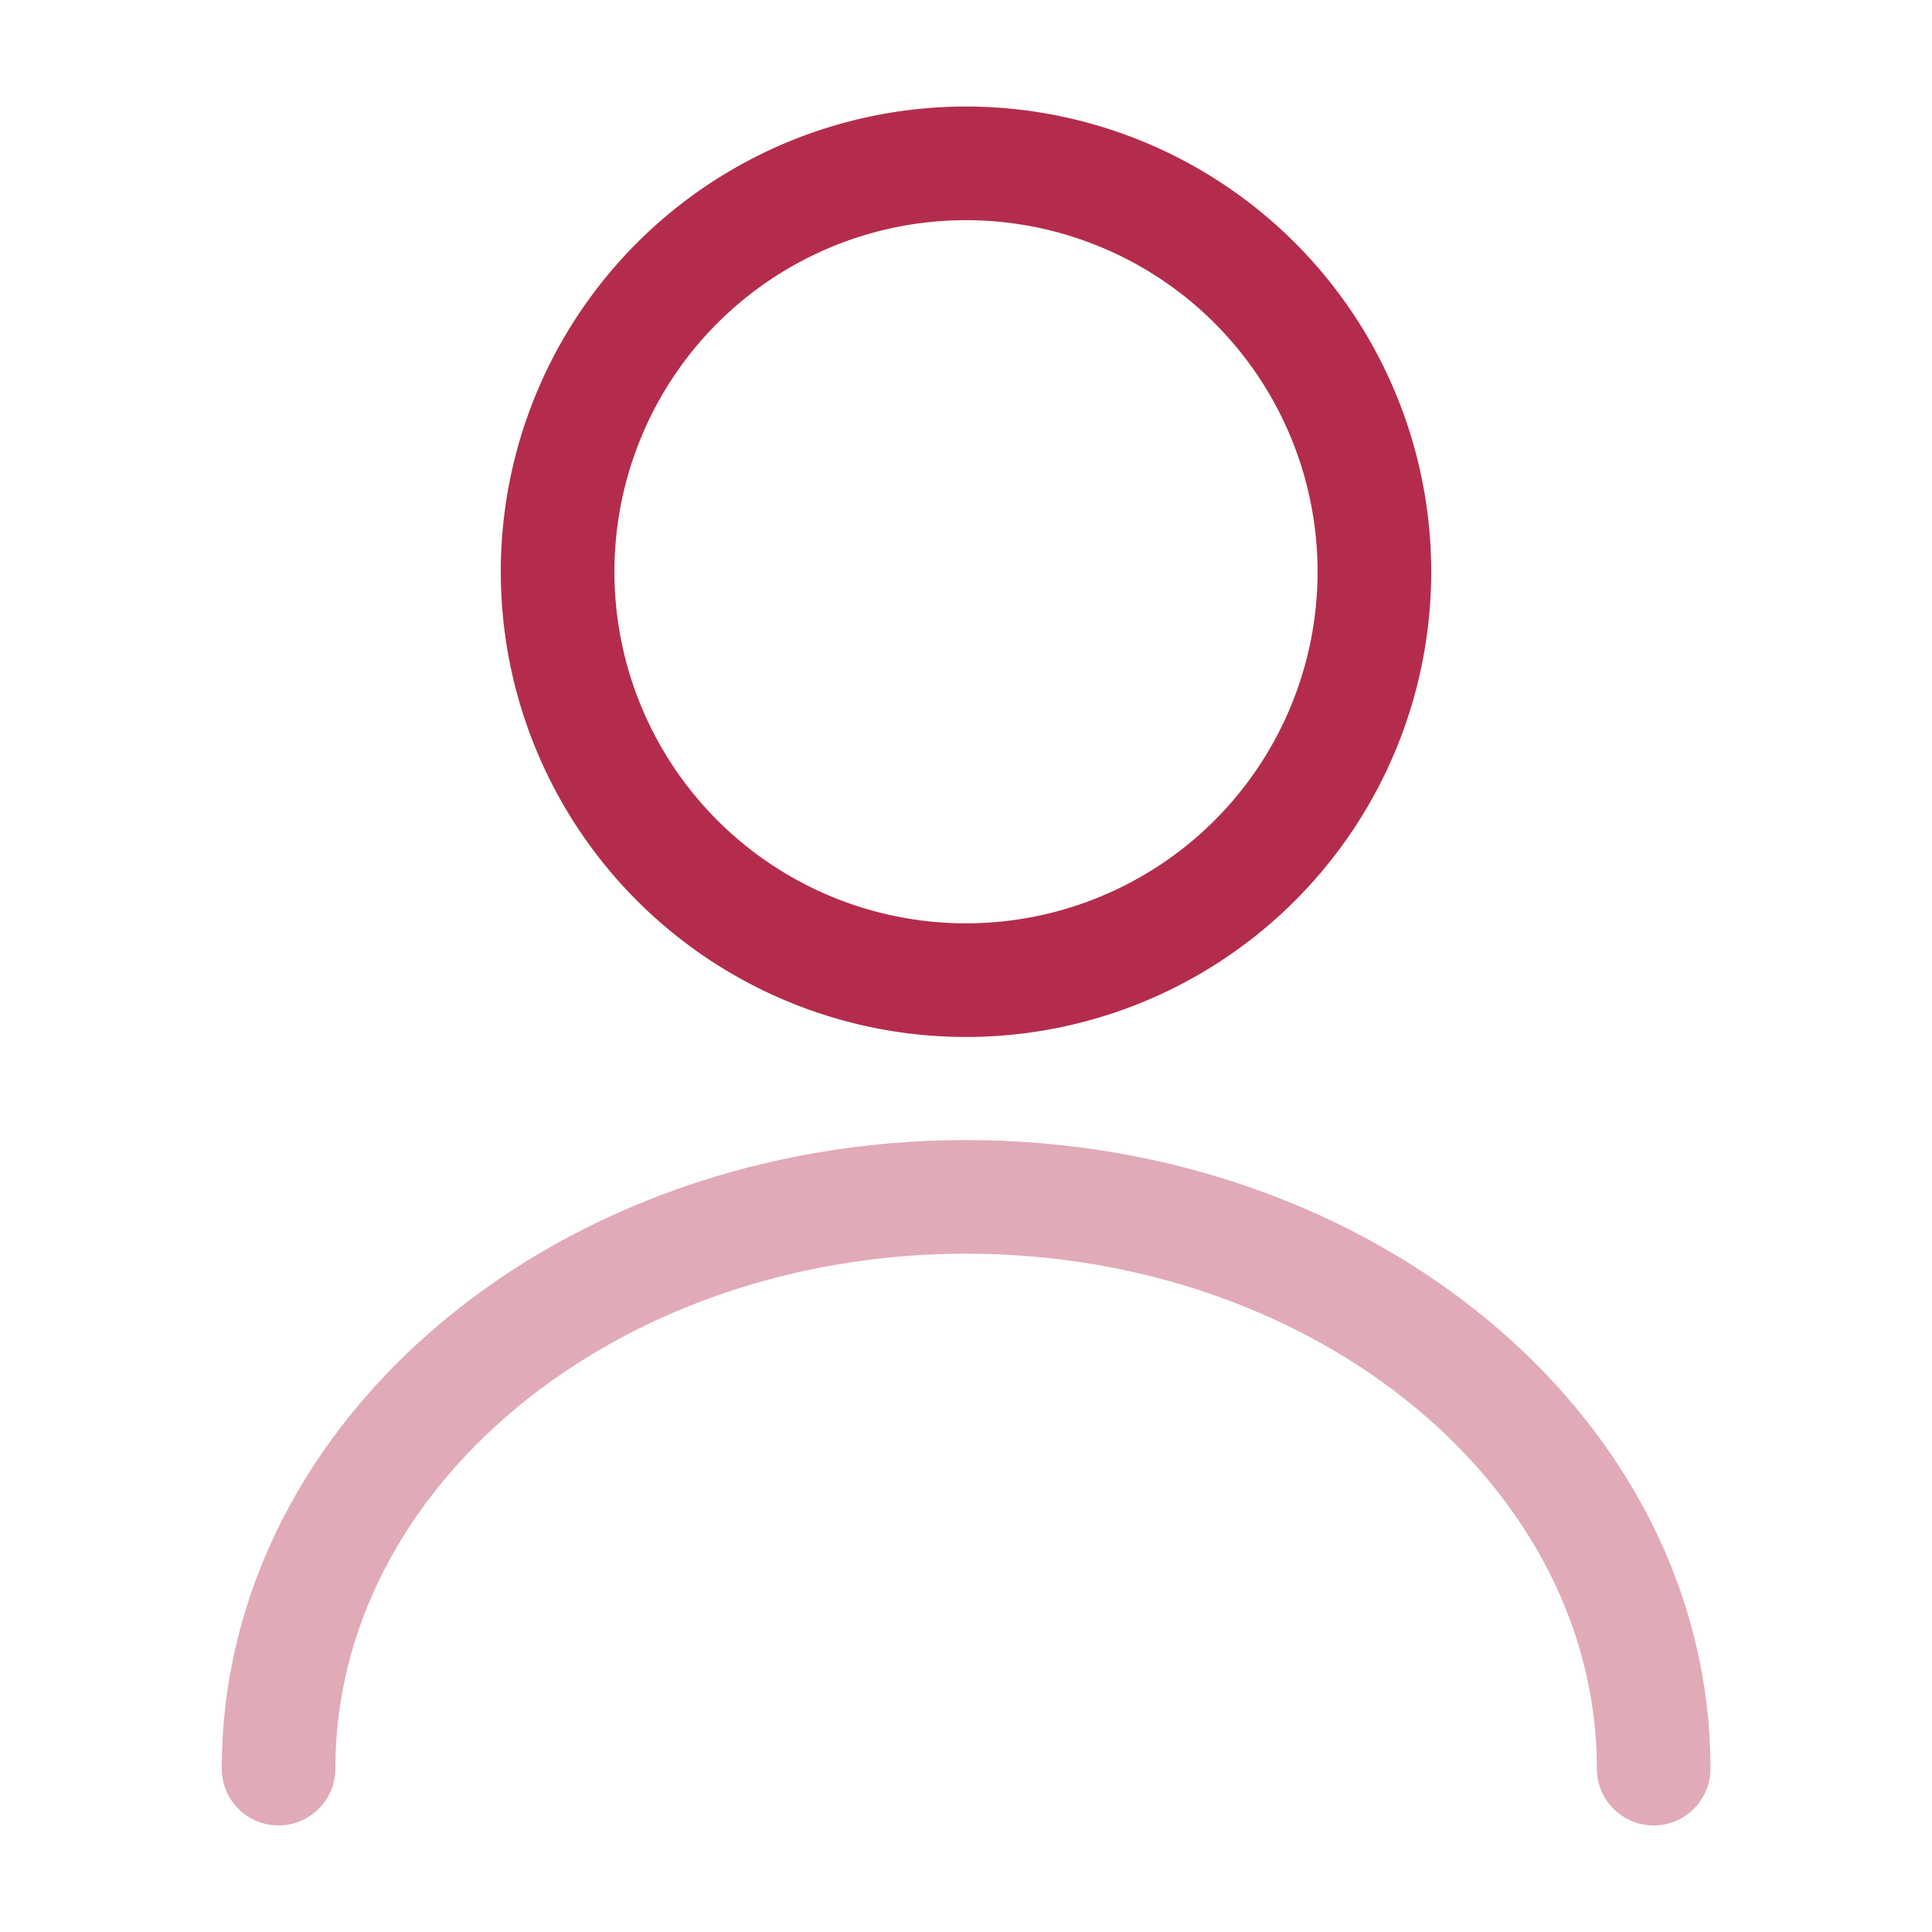 <svg xmlns="http://www.w3.org/2000/svg" width="34" height="34" viewBox="0 0 34 34">
  <g id="vuesax_twotone_user" data-name="vuesax/twotone/user" transform="translate(-108 -188)">
    <g id="user" transform="translate(108 188)">
      <path id="Vector" d="M14.374,7.187A7.187,7.187,0,1,1,7.187,0,7.187,7.187,0,0,1,14.374,7.187Z" transform="translate(9.813 2.875)" fill="none" stroke="#b42c4b" stroke-linecap="round" stroke-linejoin="round" stroke-width="2"/>
      <path id="Vector-2" data-name="Vector" d="M24.2,10.062C24.2,4.5,18.774,0,12.1,0S0,4.5,0,10.062" transform="translate(4.902 21.063)" fill="none" stroke="#b42c4b" stroke-linecap="round" stroke-linejoin="round" stroke-width="2" opacity="0.4"/>
      <path id="Vector-3" data-name="Vector" d="M0,0H34V34H0Z" fill="none" opacity="0"/>
    </g>
  </g>
</svg>
